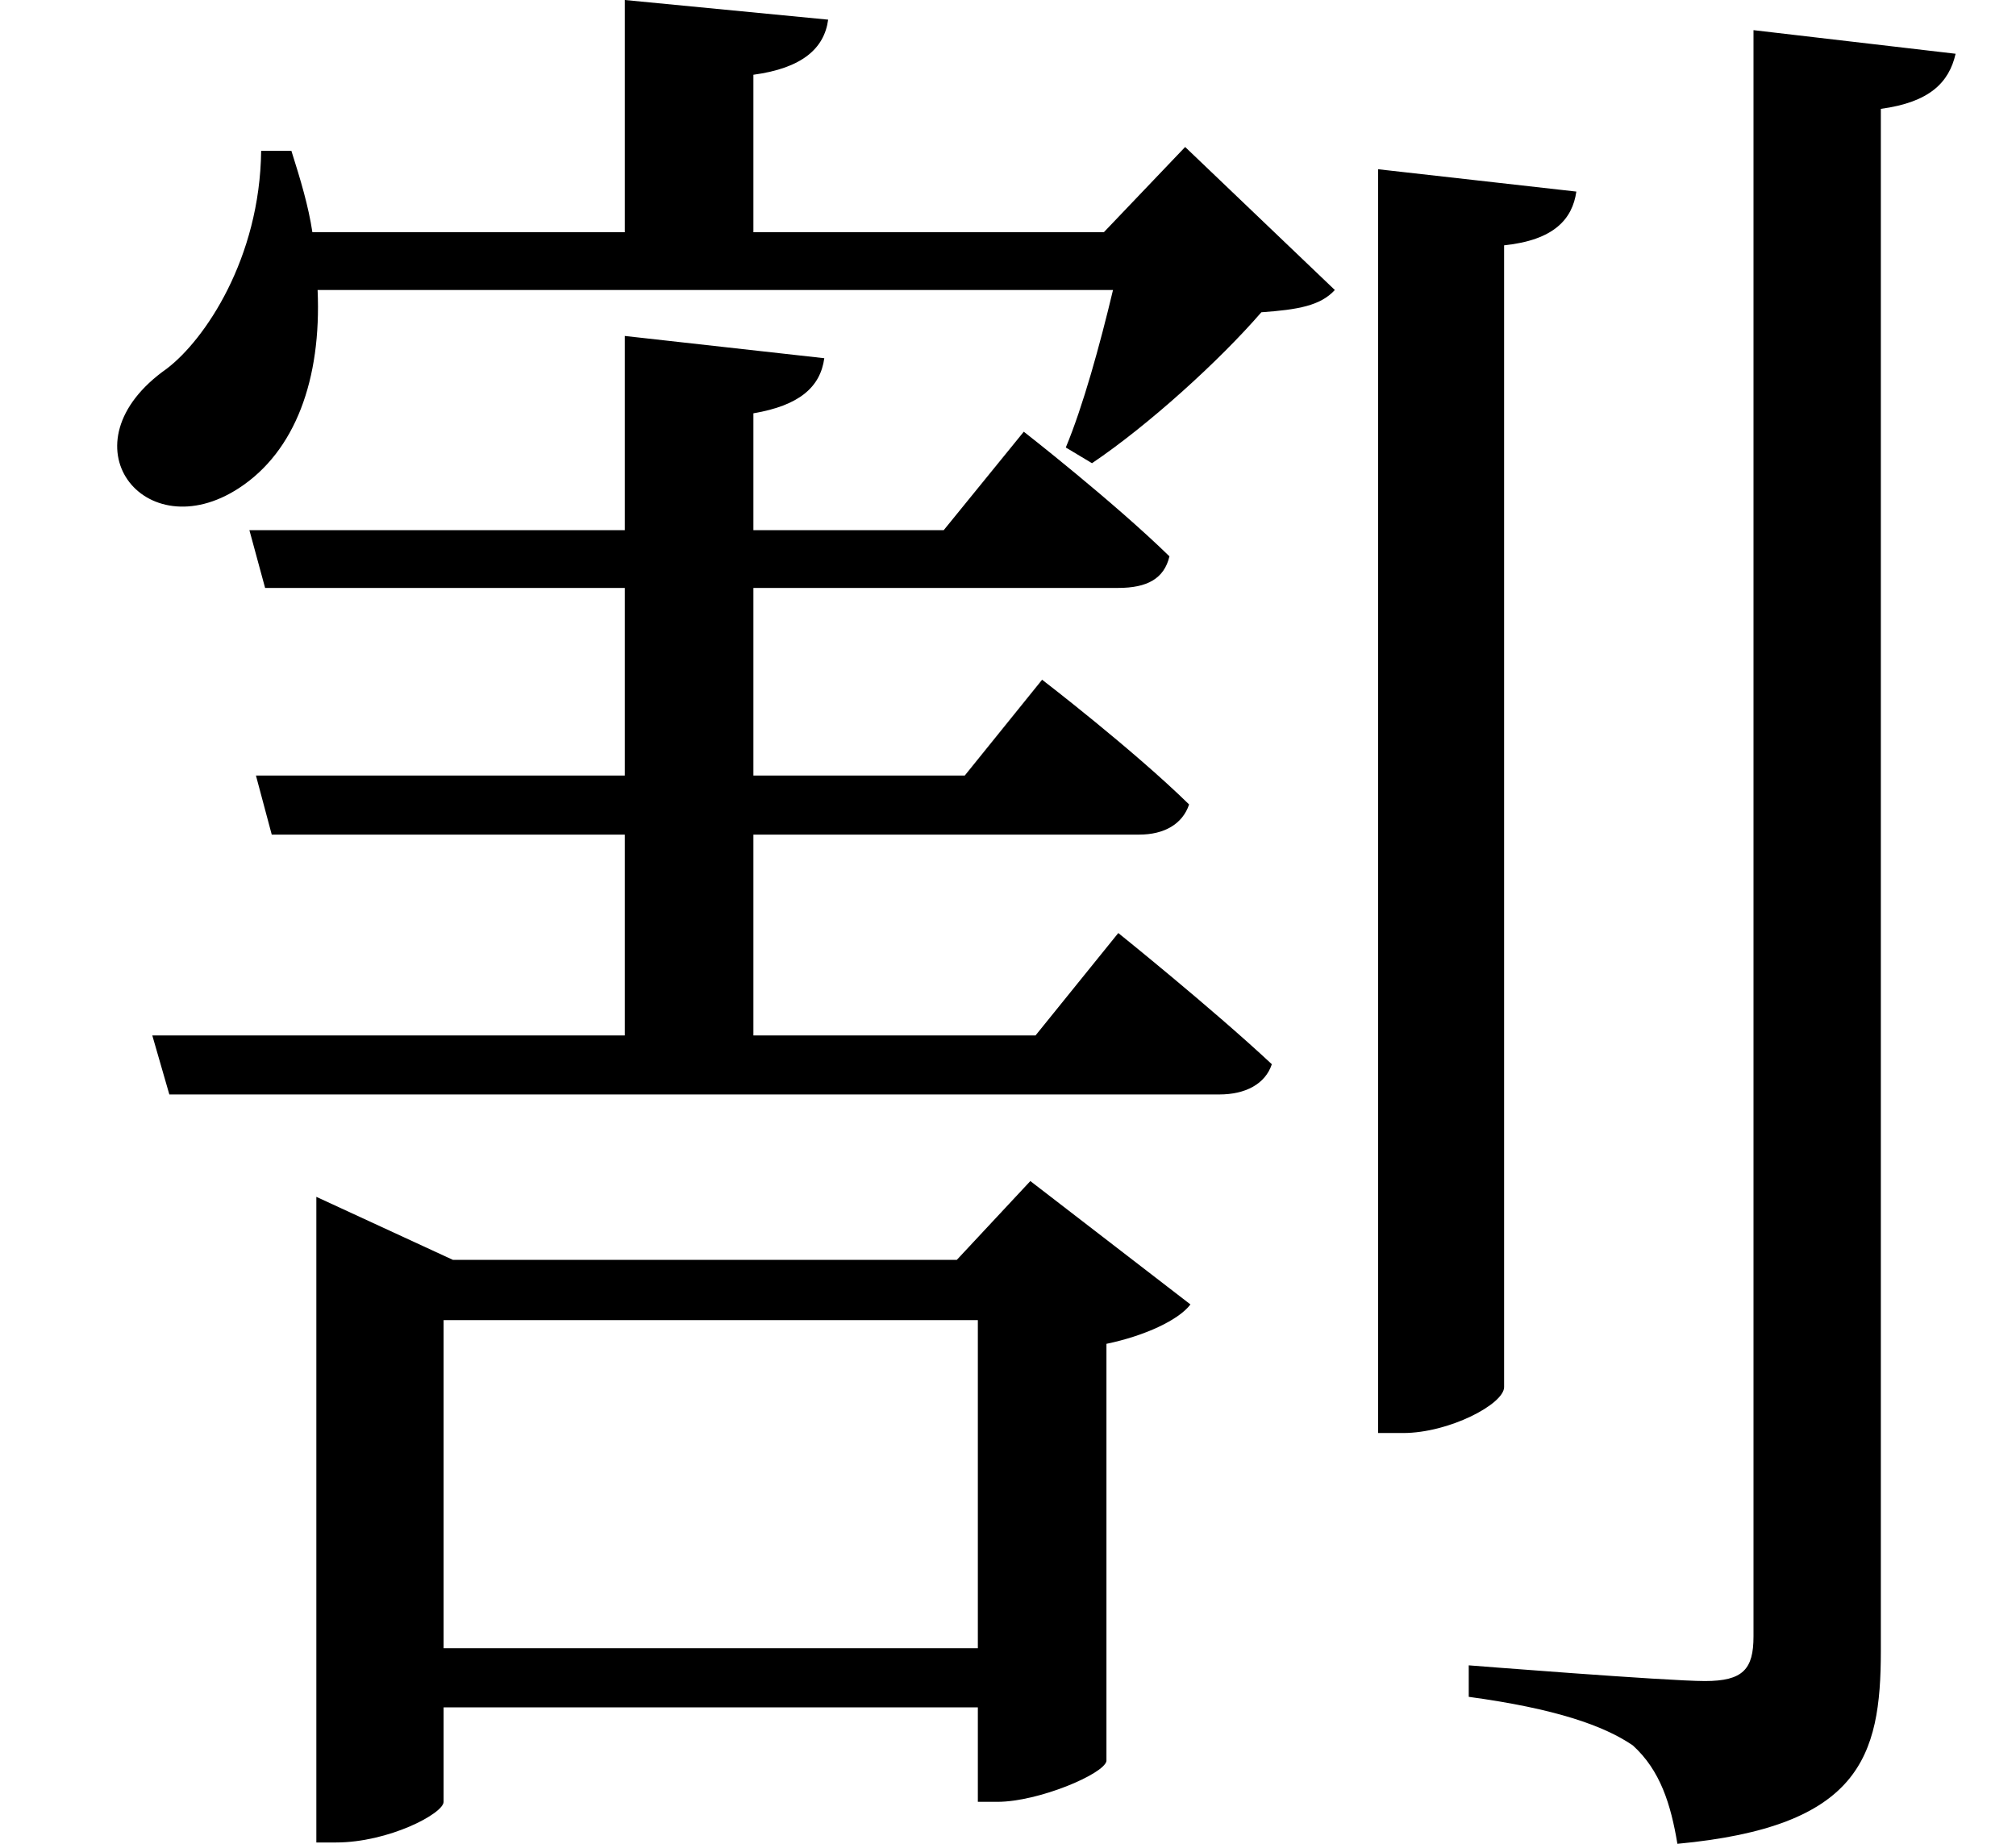 <svg height="21.953" viewBox="0 0 24 21.953" width="24" xmlns="http://www.w3.org/2000/svg">
<path d="M15.859,18.047 L15.859,3 L16.156,3 C16.703,3 17.359,3.344 17.359,3.547 L17.359,17.141 C17.953,17.203 18.172,17.453 18.219,17.781 Z M20.328,19.703 L20.328,0.578 C20.328,0.188 20.203,0.047 19.75,0.047 C19.297,0.047 16.938,0.234 16.938,0.234 L16.938,-0.141 C17.969,-0.281 18.547,-0.484 18.891,-0.719 C19.219,-1.016 19.344,-1.422 19.422,-1.891 C21.594,-1.688 21.844,-0.859 21.844,0.406 L21.844,18.766 C22.422,18.844 22.656,19.078 22.734,19.422 Z M3.219,5.062 L3.219,-1.875 L3.453,-1.875 C4.078,-1.875 4.734,-1.531 4.734,-1.391 L4.734,-0.266 L11.094,-0.266 L11.094,-1.391 L11.328,-1.391 C11.812,-1.391 12.594,-1.062 12.625,-0.906 L12.625,4.062 C13.078,4.156 13.484,4.344 13.625,4.531 L11.719,6 L10.844,5.062 L4.844,5.062 L3.219,5.812 Z M4.734,0.438 L4.734,4.344 L11.094,4.344 L11.094,0.438 Z M2.562,18.266 C2.547,16.984 1.891,16.016 1.438,15.672 C0.172,14.781 1.172,13.516 2.297,14.25 C2.969,14.688 3.281,15.547 3.234,16.609 L12.703,16.609 C12.547,15.953 12.344,15.219 12.141,14.734 L12.453,14.547 C13.125,15 13.969,15.766 14.469,16.344 C14.906,16.375 15.172,16.422 15.344,16.609 L13.562,18.312 L12.594,17.297 L8.422,17.297 L8.422,19.172 C9,19.25 9.266,19.484 9.312,19.828 L6.891,20.062 L6.891,17.297 L3.172,17.297 C3.125,17.609 3.031,17.922 2.922,18.266 Z M1.266,7.734 L1.469,7.031 L13.969,7.031 C14.281,7.031 14.516,7.156 14.594,7.391 C13.875,8.062 12.766,8.953 12.766,8.953 L11.781,7.734 L8.422,7.734 L8.422,10.125 L13.016,10.125 C13.312,10.125 13.531,10.25 13.609,10.484 C12.938,11.141 11.859,11.969 11.859,11.969 L10.938,10.828 L8.422,10.828 L8.422,13.062 L12.766,13.062 C13.109,13.062 13.312,13.172 13.375,13.438 C12.703,14.094 11.641,14.922 11.641,14.922 L10.688,13.75 L8.422,13.75 L8.422,15.141 C8.969,15.234 9.219,15.453 9.266,15.797 L6.891,16.062 L6.891,13.75 L2.422,13.75 L2.609,13.062 L6.891,13.062 L6.891,10.828 L2.5,10.828 L2.688,10.125 L6.891,10.125 L6.891,7.734 Z" transform="translate(0.547, 20.062) scale(1, -1)"/>
</svg>